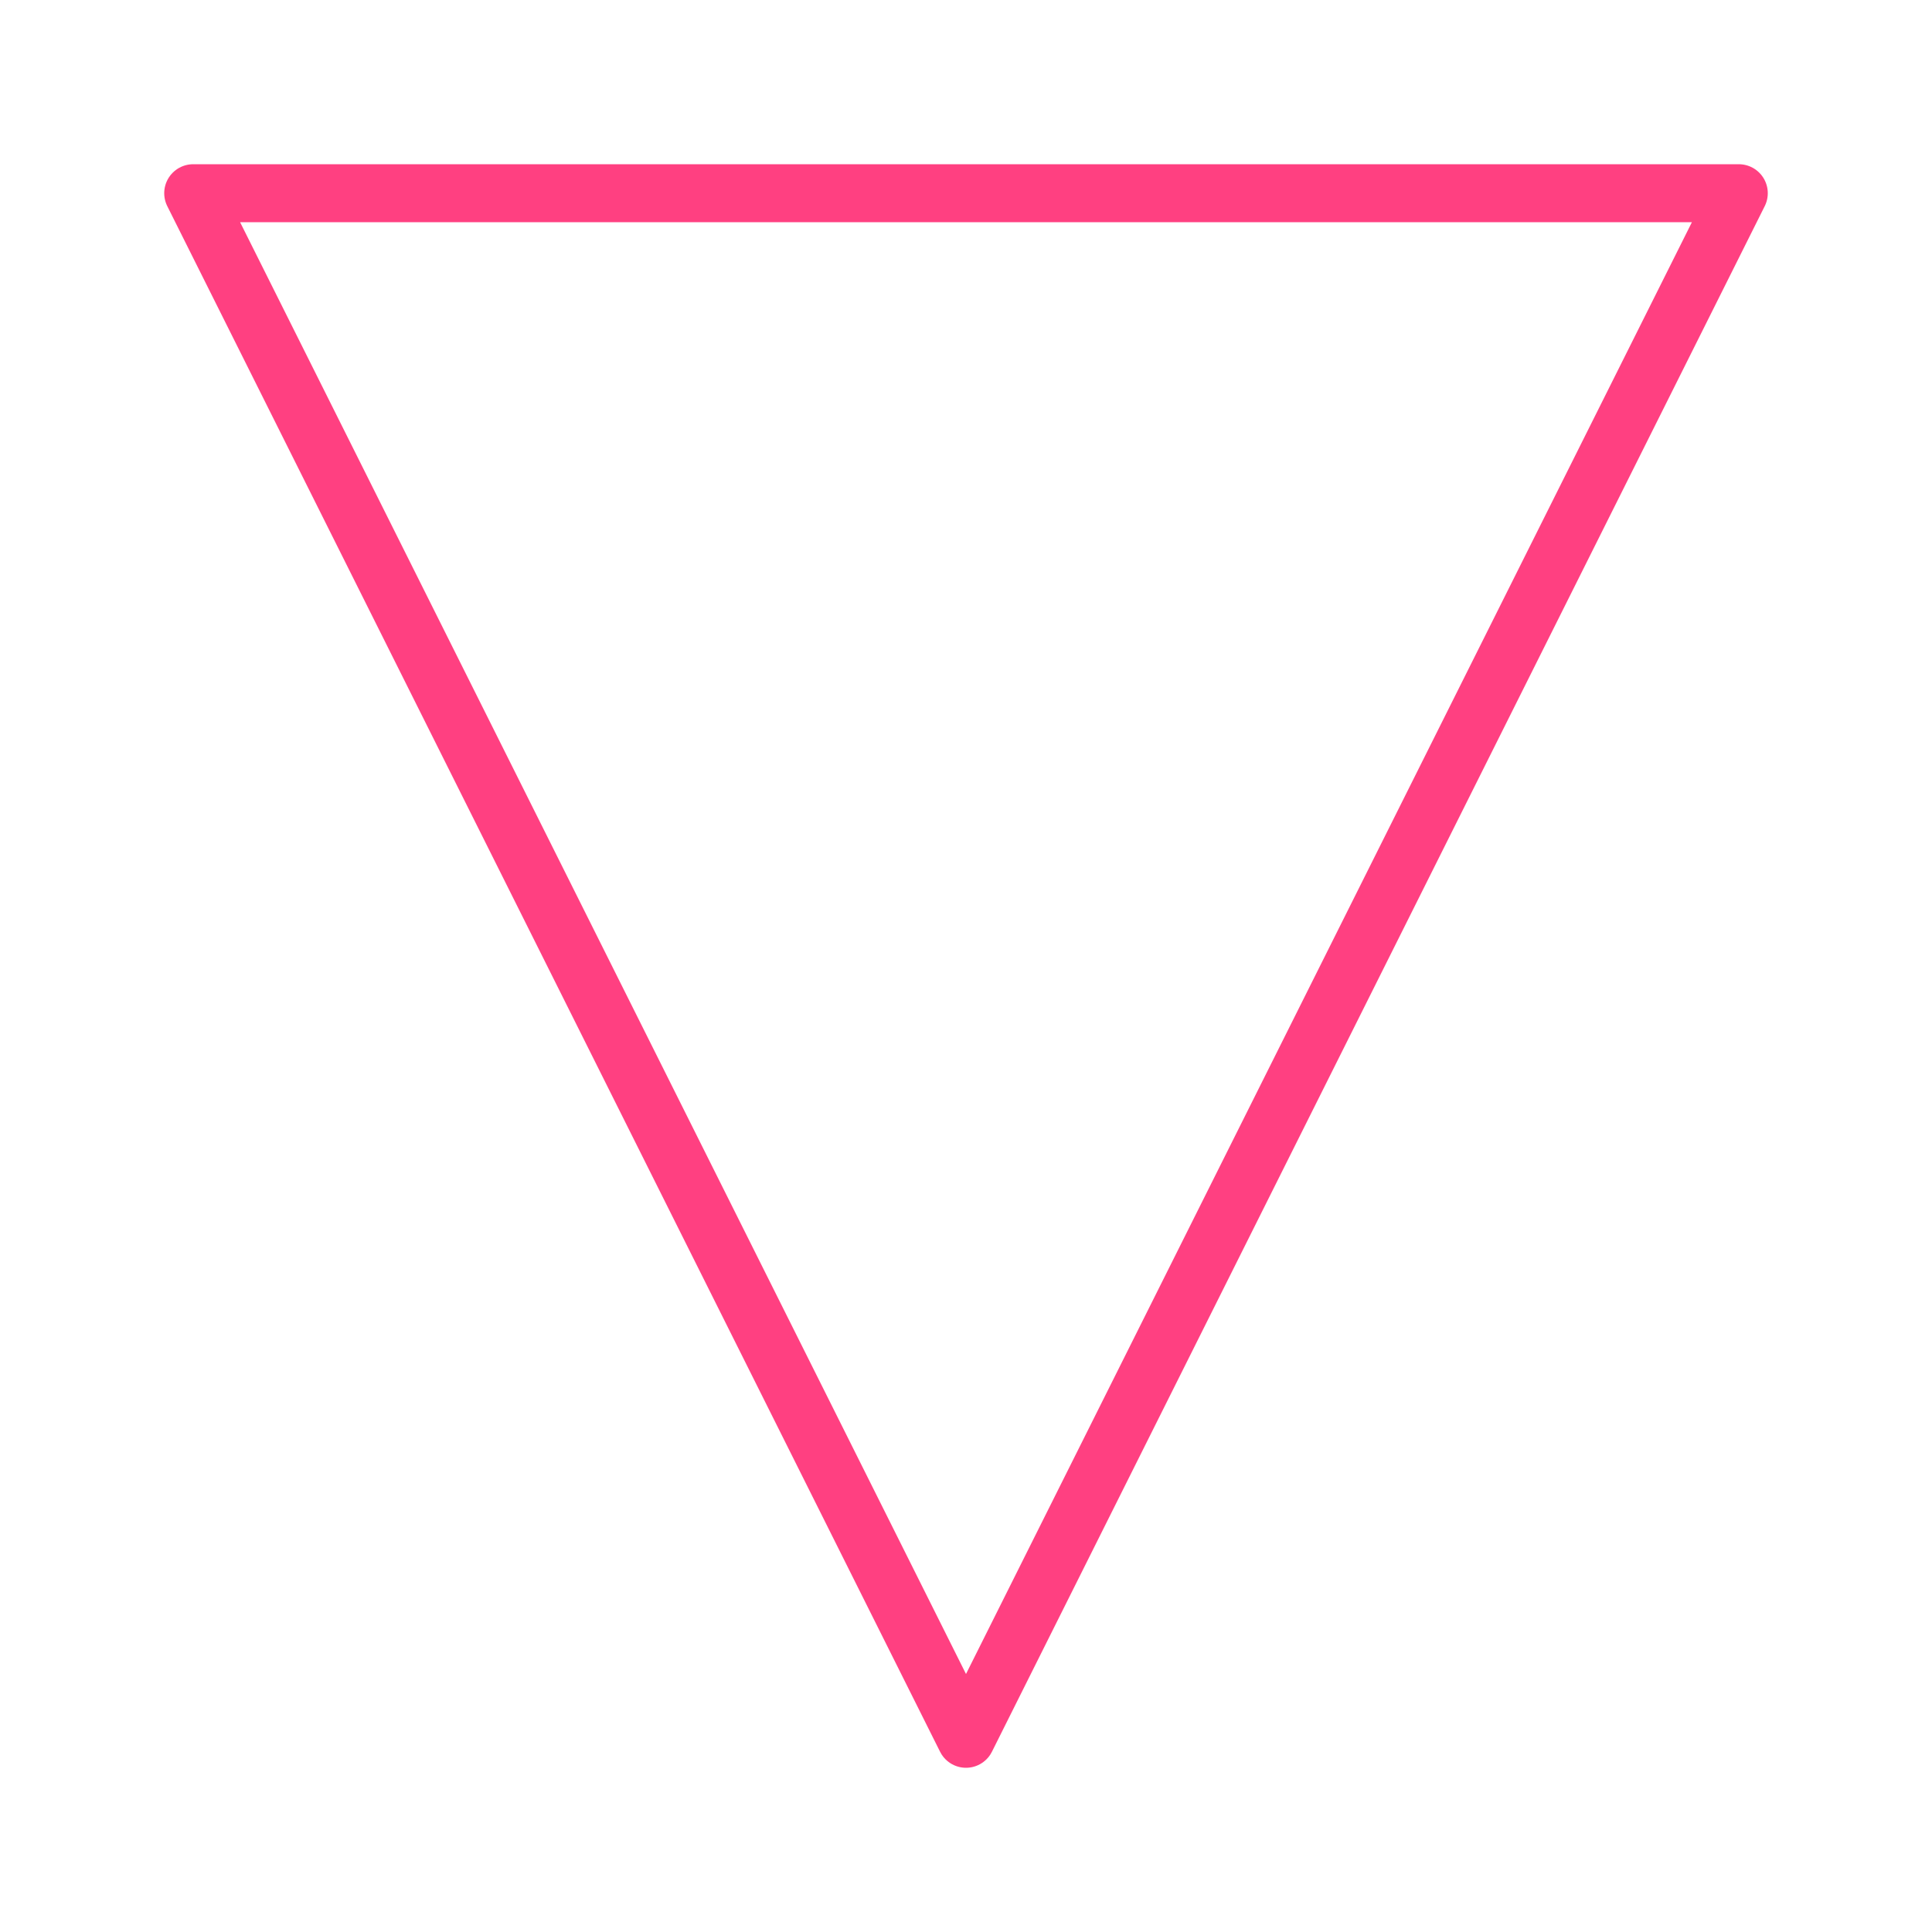 <?xml version="1.0" encoding="UTF-8"?>
<svg width="32" height="32" viewBox="0 0 100 100" xmlns="http://www.w3.org/2000/svg">
  <path
    d="M50 90 L10 10 L90 10 Z"
    fill="none"
    stroke="#FF4081"
    stroke-width="3"
    stroke-linejoin="round"
  />
</svg> 
